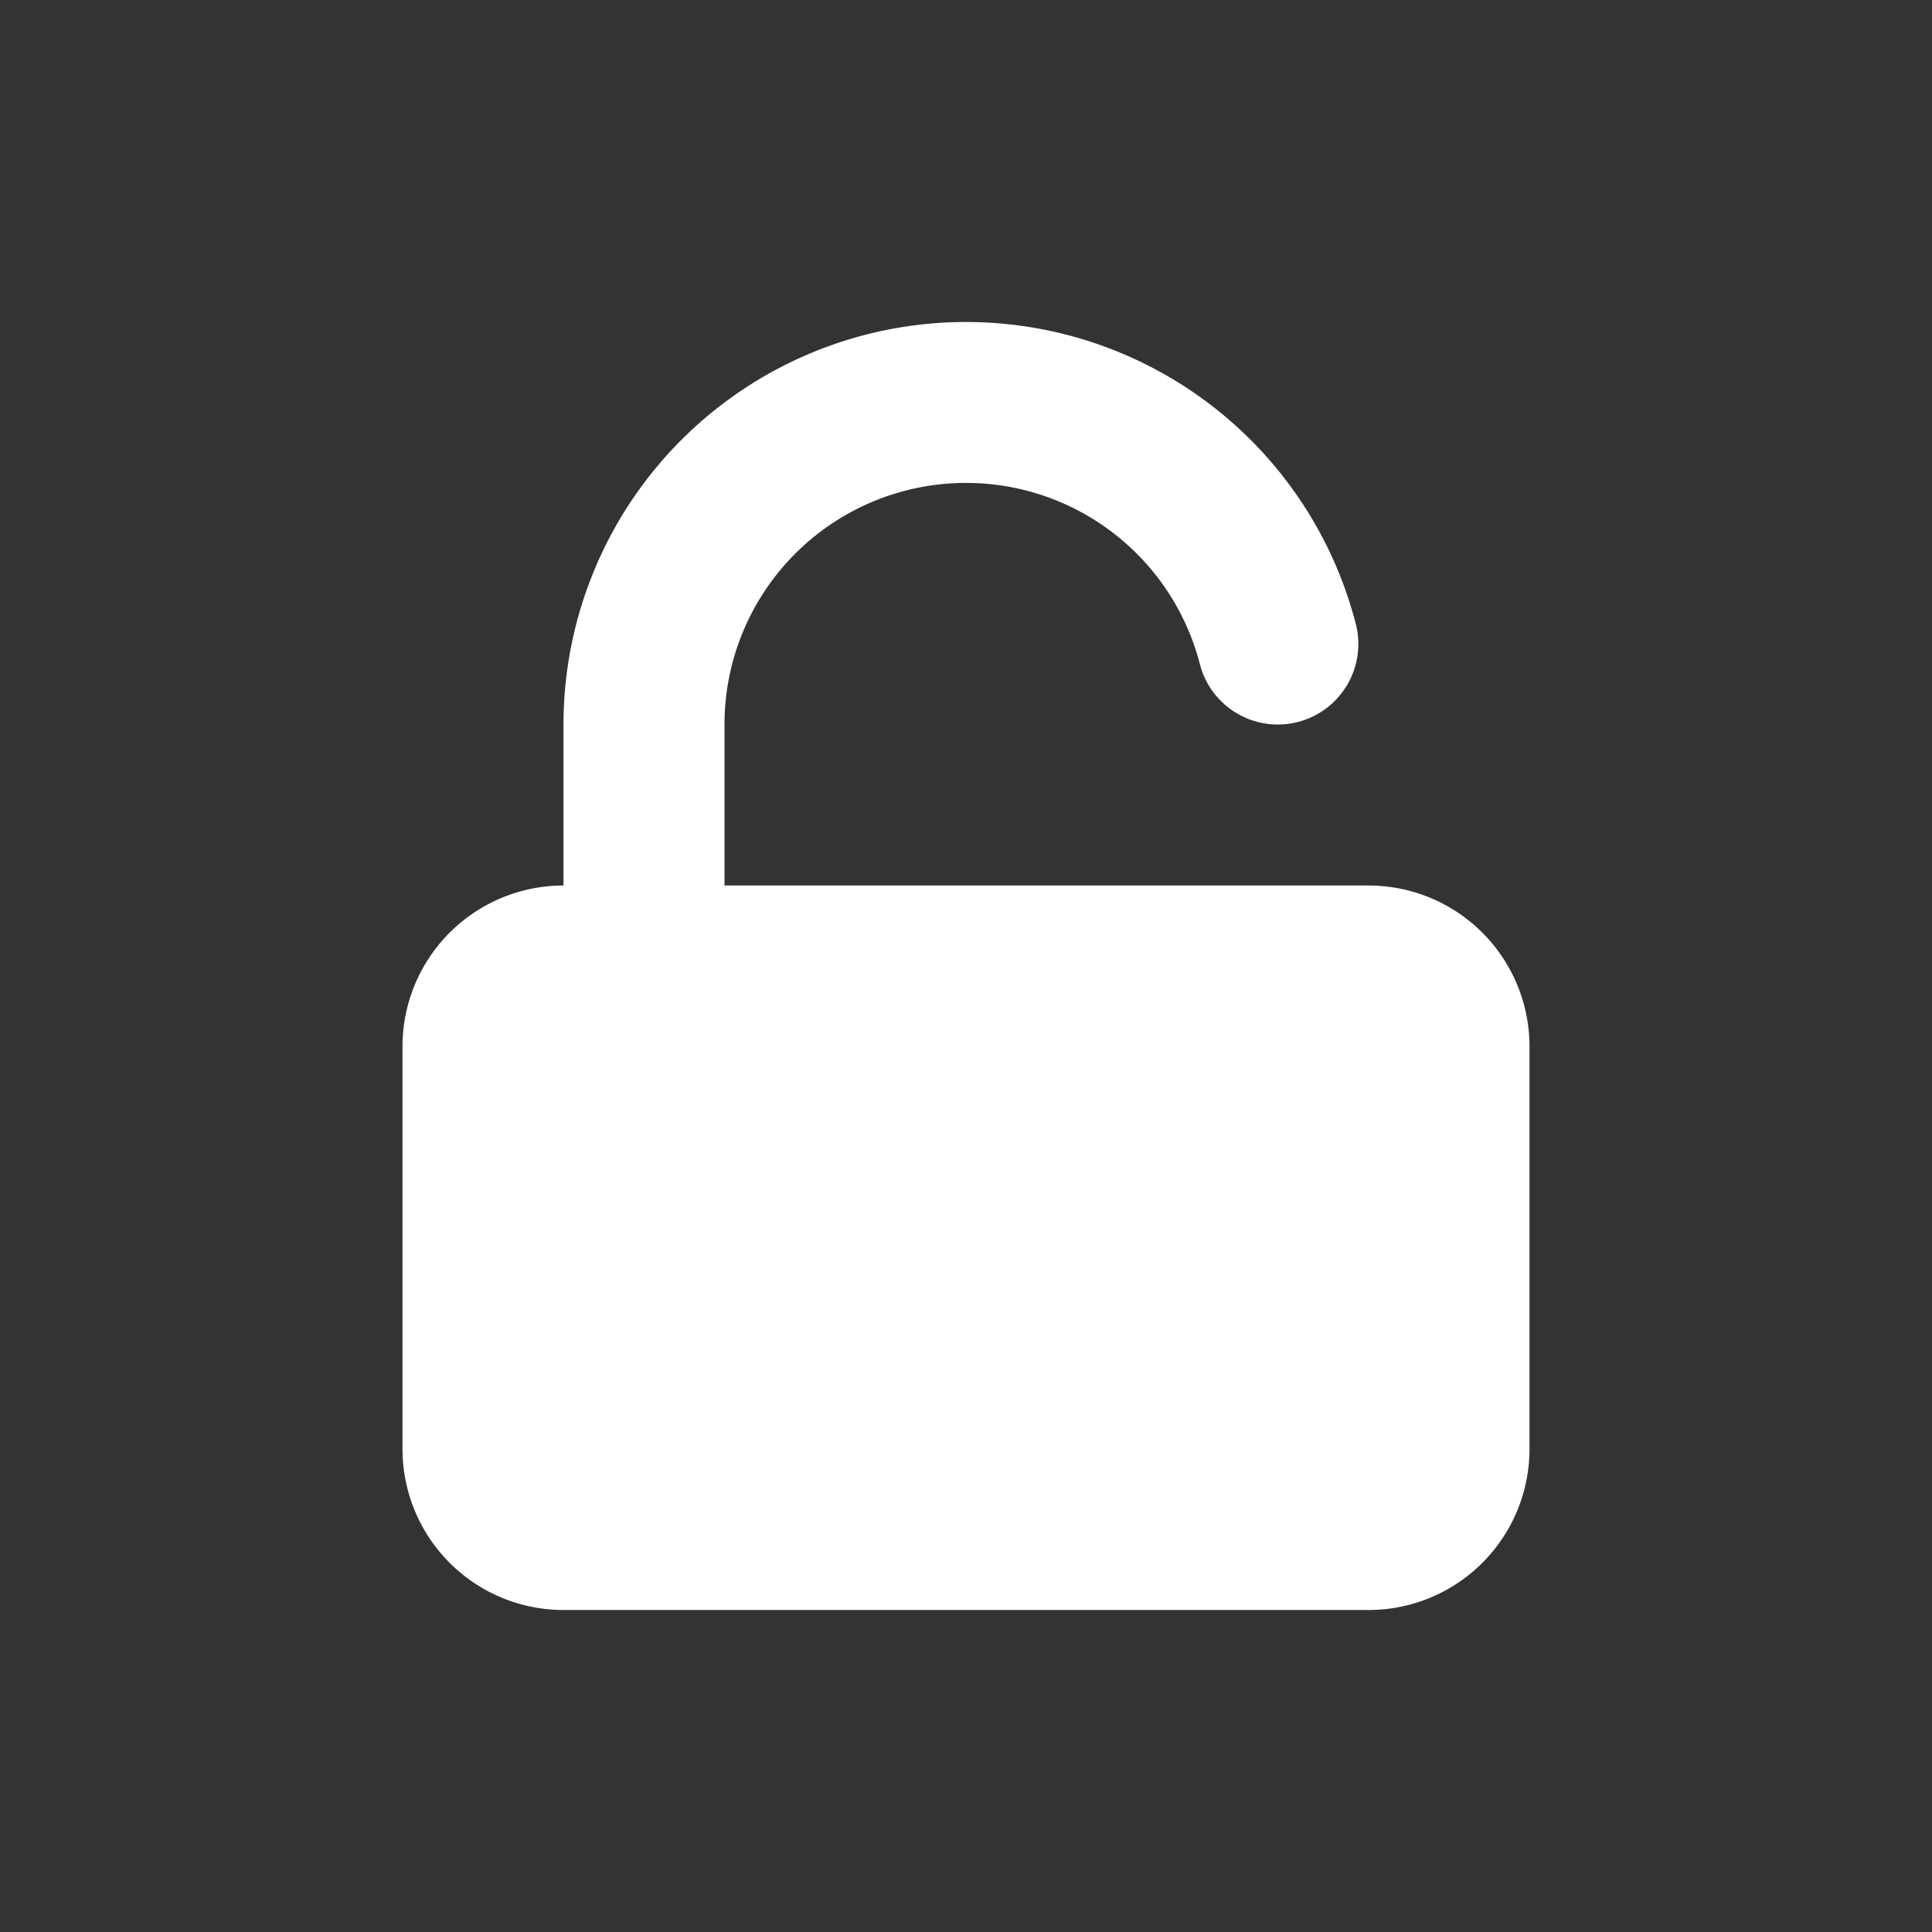 <svg xmlns="http://www.w3.org/2000/svg" width="24" height="24" viewBox="0 0 24 24"><rect x="0" y="0" width="24" height="24" fill="#333333" stroke="none"/><g transform="translate(-1380 -289)"><circle cx="12" cy="12" r="12" transform="translate(1380 289)" fill="none"/><path d="M10,2A5,5,0,0,0,5,7V9a2,2,0,0,0-2,2v5a2,2,0,0,0,2,2H15a2,2,0,0,0,2-2V11a2,2,0,0,0-2-2H7V7a3,3,0,0,1,5.905-.75,1,1,0,1,0,1.937-.5A5,5,0,0,0,10,2Z" transform="translate(1382 291)" fill="#fff"/></g></svg>
